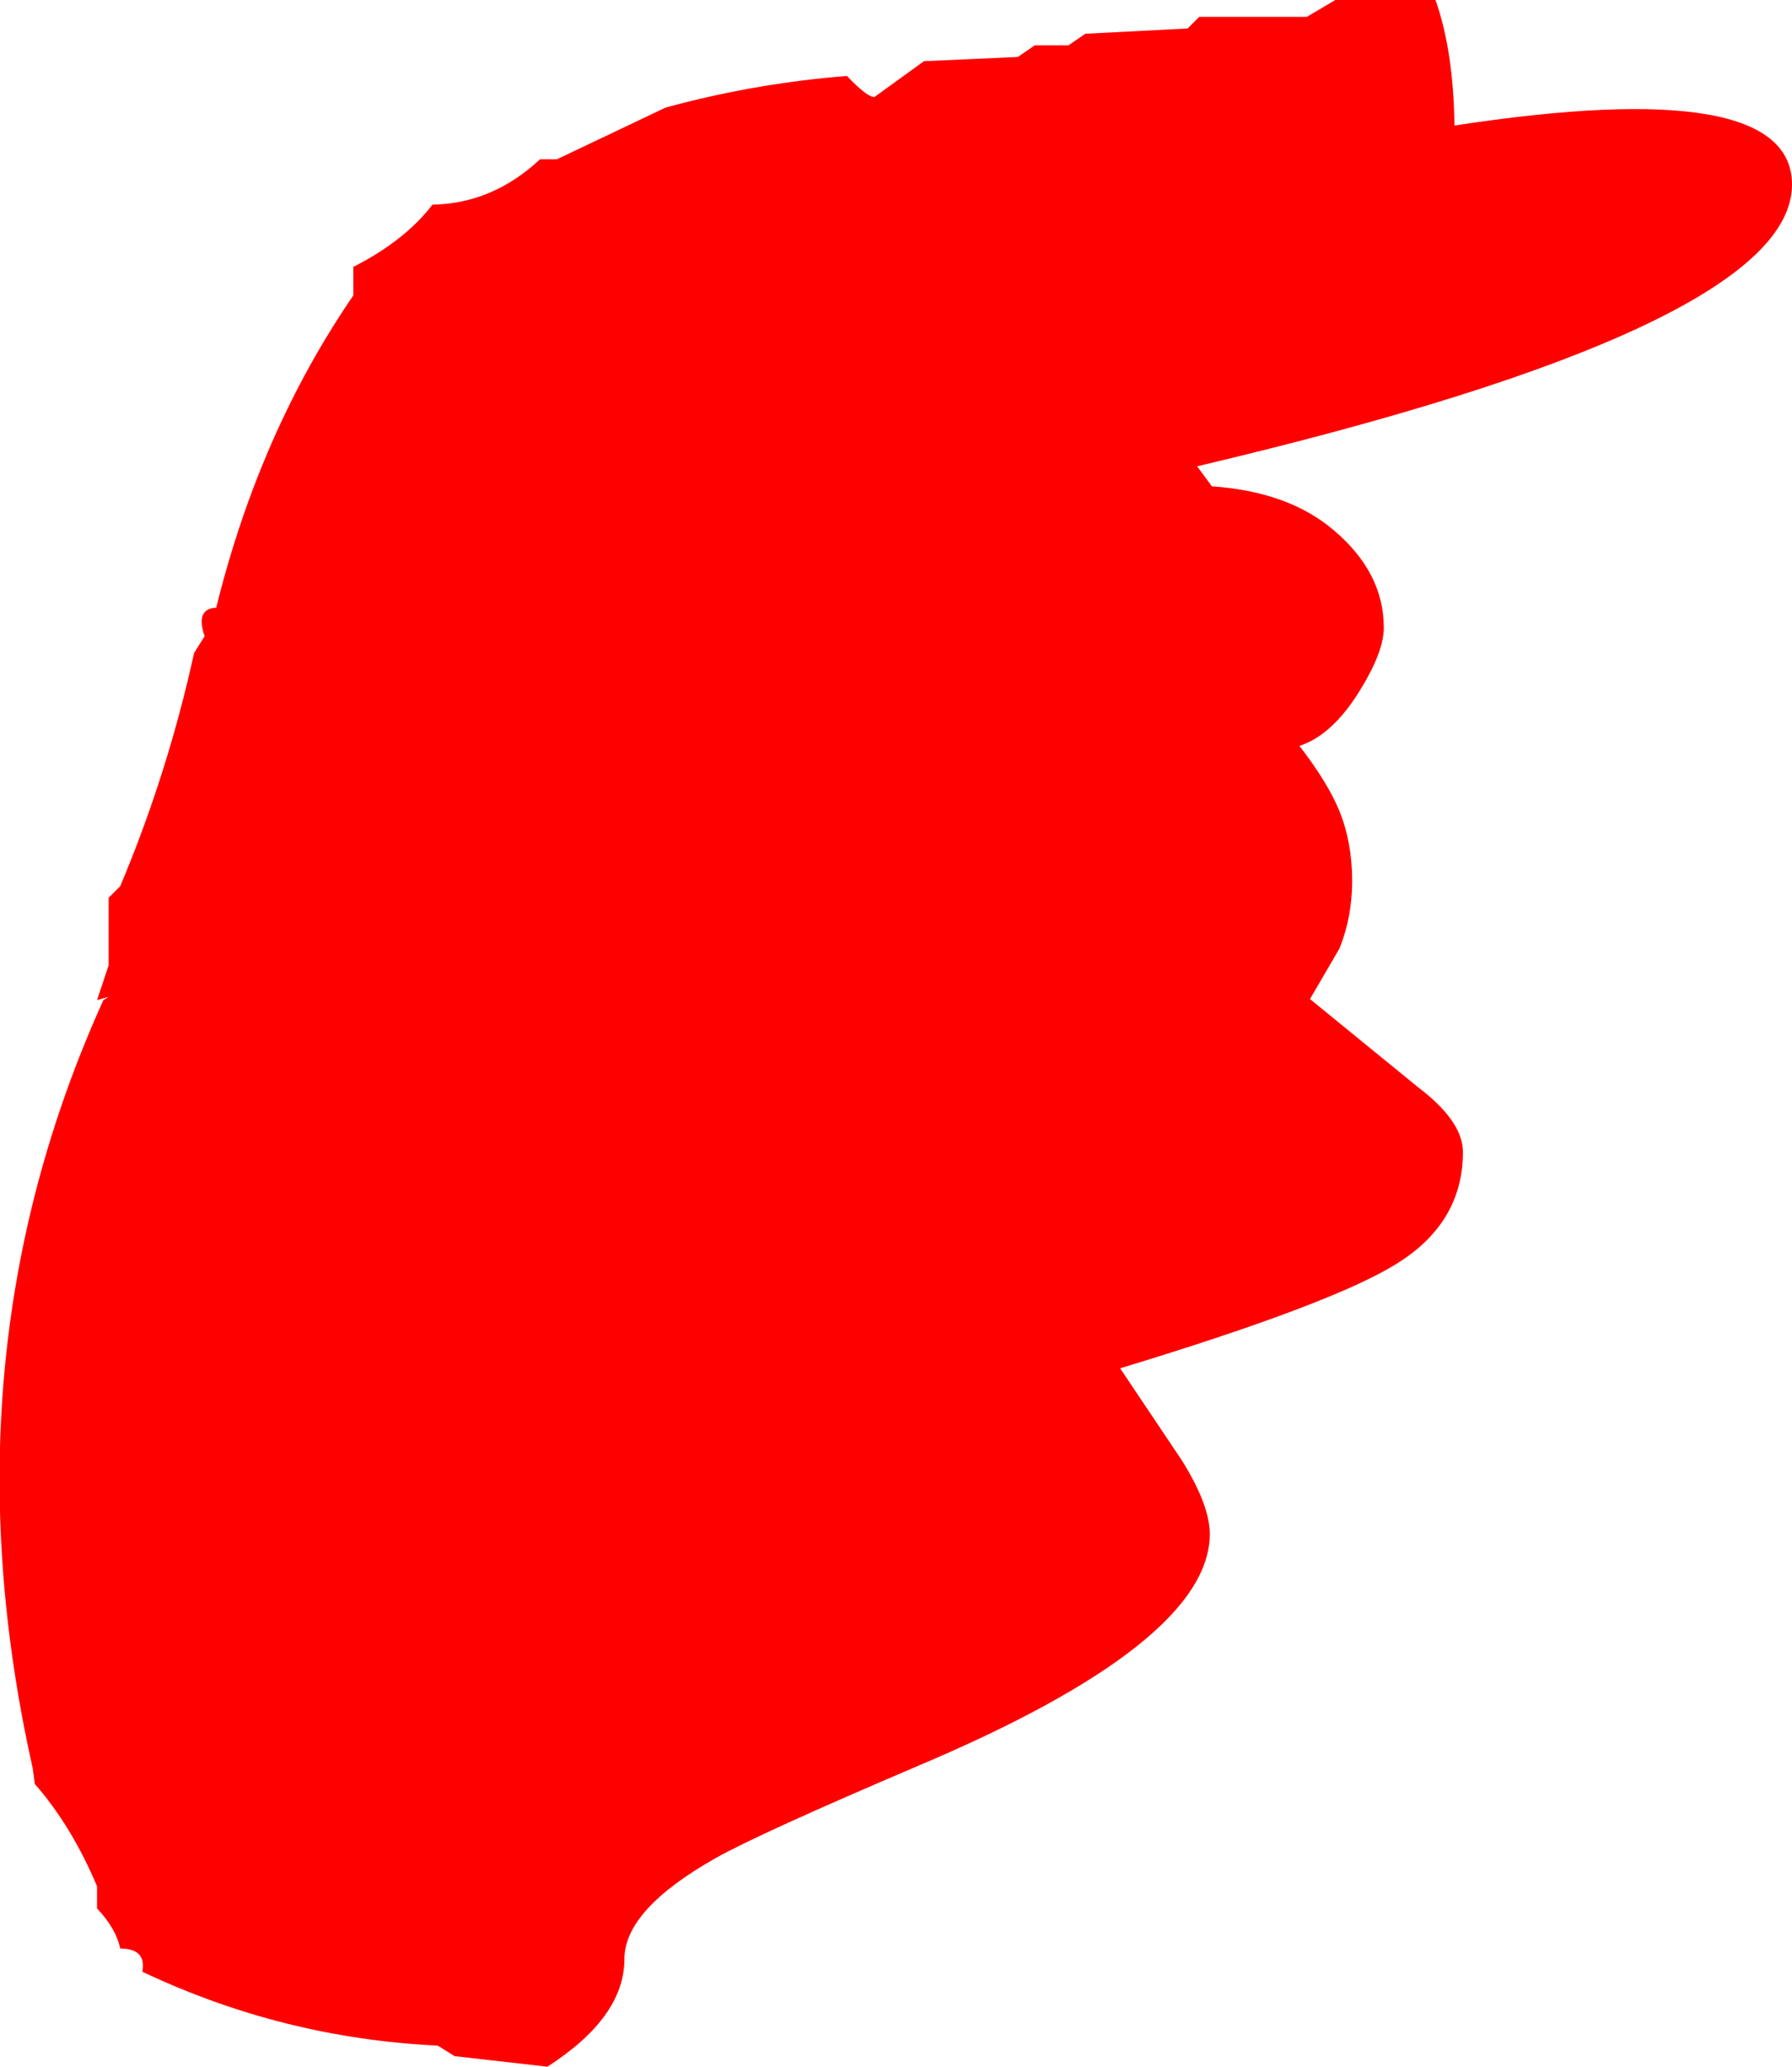 <?xml version="1.0" encoding="UTF-8" standalone="no"?>
<svg xmlns:xlink="http://www.w3.org/1999/xlink" height="97.95px" width="84.95px" xmlns="http://www.w3.org/2000/svg">
  <g transform="matrix(1.0, 0.0, 0.0, 1.0, 157.7, 117.25)">
    <path d="M-137.2 -107.55 Q-134.35 -107.6 -132.1 -109.7 L-131.3 -109.7 -126.15 -112.15 Q-121.95 -113.3 -117.55 -113.65 -116.6 -112.65 -116.25 -112.65 L-113.9 -114.35 -109.45 -114.55 -108.65 -115.1 -107.05 -115.1 -106.25 -115.65 -101.4 -115.9 -100.85 -116.45 -95.75 -116.45 -94.4 -117.25 -89.65 -117.25 Q-88.8 -114.85 -88.75 -111.3 -72.75 -113.75 -72.75 -108.5 -72.75 -101.8 -100.95 -95.15 L-100.25 -94.2 Q-96.6 -93.95 -94.45 -92.1 -92.1 -90.1 -92.1 -87.5 -92.1 -86.35 -93.25 -84.5 -94.55 -82.4 -96.1 -81.9 -94.75 -80.15 -94.2 -78.8 -93.6 -77.3 -93.6 -75.5 -93.6 -73.8 -94.2 -72.3 L-95.6 -69.9 -90.45 -65.7 Q-88.35 -64.1 -88.35 -62.65 -88.35 -59.3 -91.5 -57.35 -94.55 -55.45 -104.6 -52.4 L-101.65 -48.0 Q-100.35 -45.9 -100.35 -44.55 -100.35 -39.4 -114.2 -33.55 -121.7 -30.35 -123.75 -29.2 -128.1 -26.75 -128.1 -24.4 -128.1 -21.65 -131.75 -19.3 L-136.15 -19.8 -136.95 -20.3 Q-144.3 -20.65 -150.95 -23.8 -150.75 -24.9 -152.0 -24.9 -152.2 -25.85 -153.1 -26.8 L-153.1 -27.85 Q-154.3 -30.7 -156.05 -32.7 L-156.15 -33.45 Q-160.5 -52.85 -152.8 -69.85 L-152.55 -70.0 -152.75 -69.95 -153.1 -69.85 -152.55 -71.5 -152.55 -74.7 -152.0 -75.25 Q-149.75 -80.6 -148.5 -86.3 L-148.0 -87.1 Q-148.45 -88.4 -147.45 -88.45 -145.4 -96.75 -140.95 -103.25 L-140.95 -104.6 Q-138.5 -105.85 -137.2 -107.55" fill="#ff0000" fill-rule="evenodd" stroke="none"/>
  </g>
</svg>
